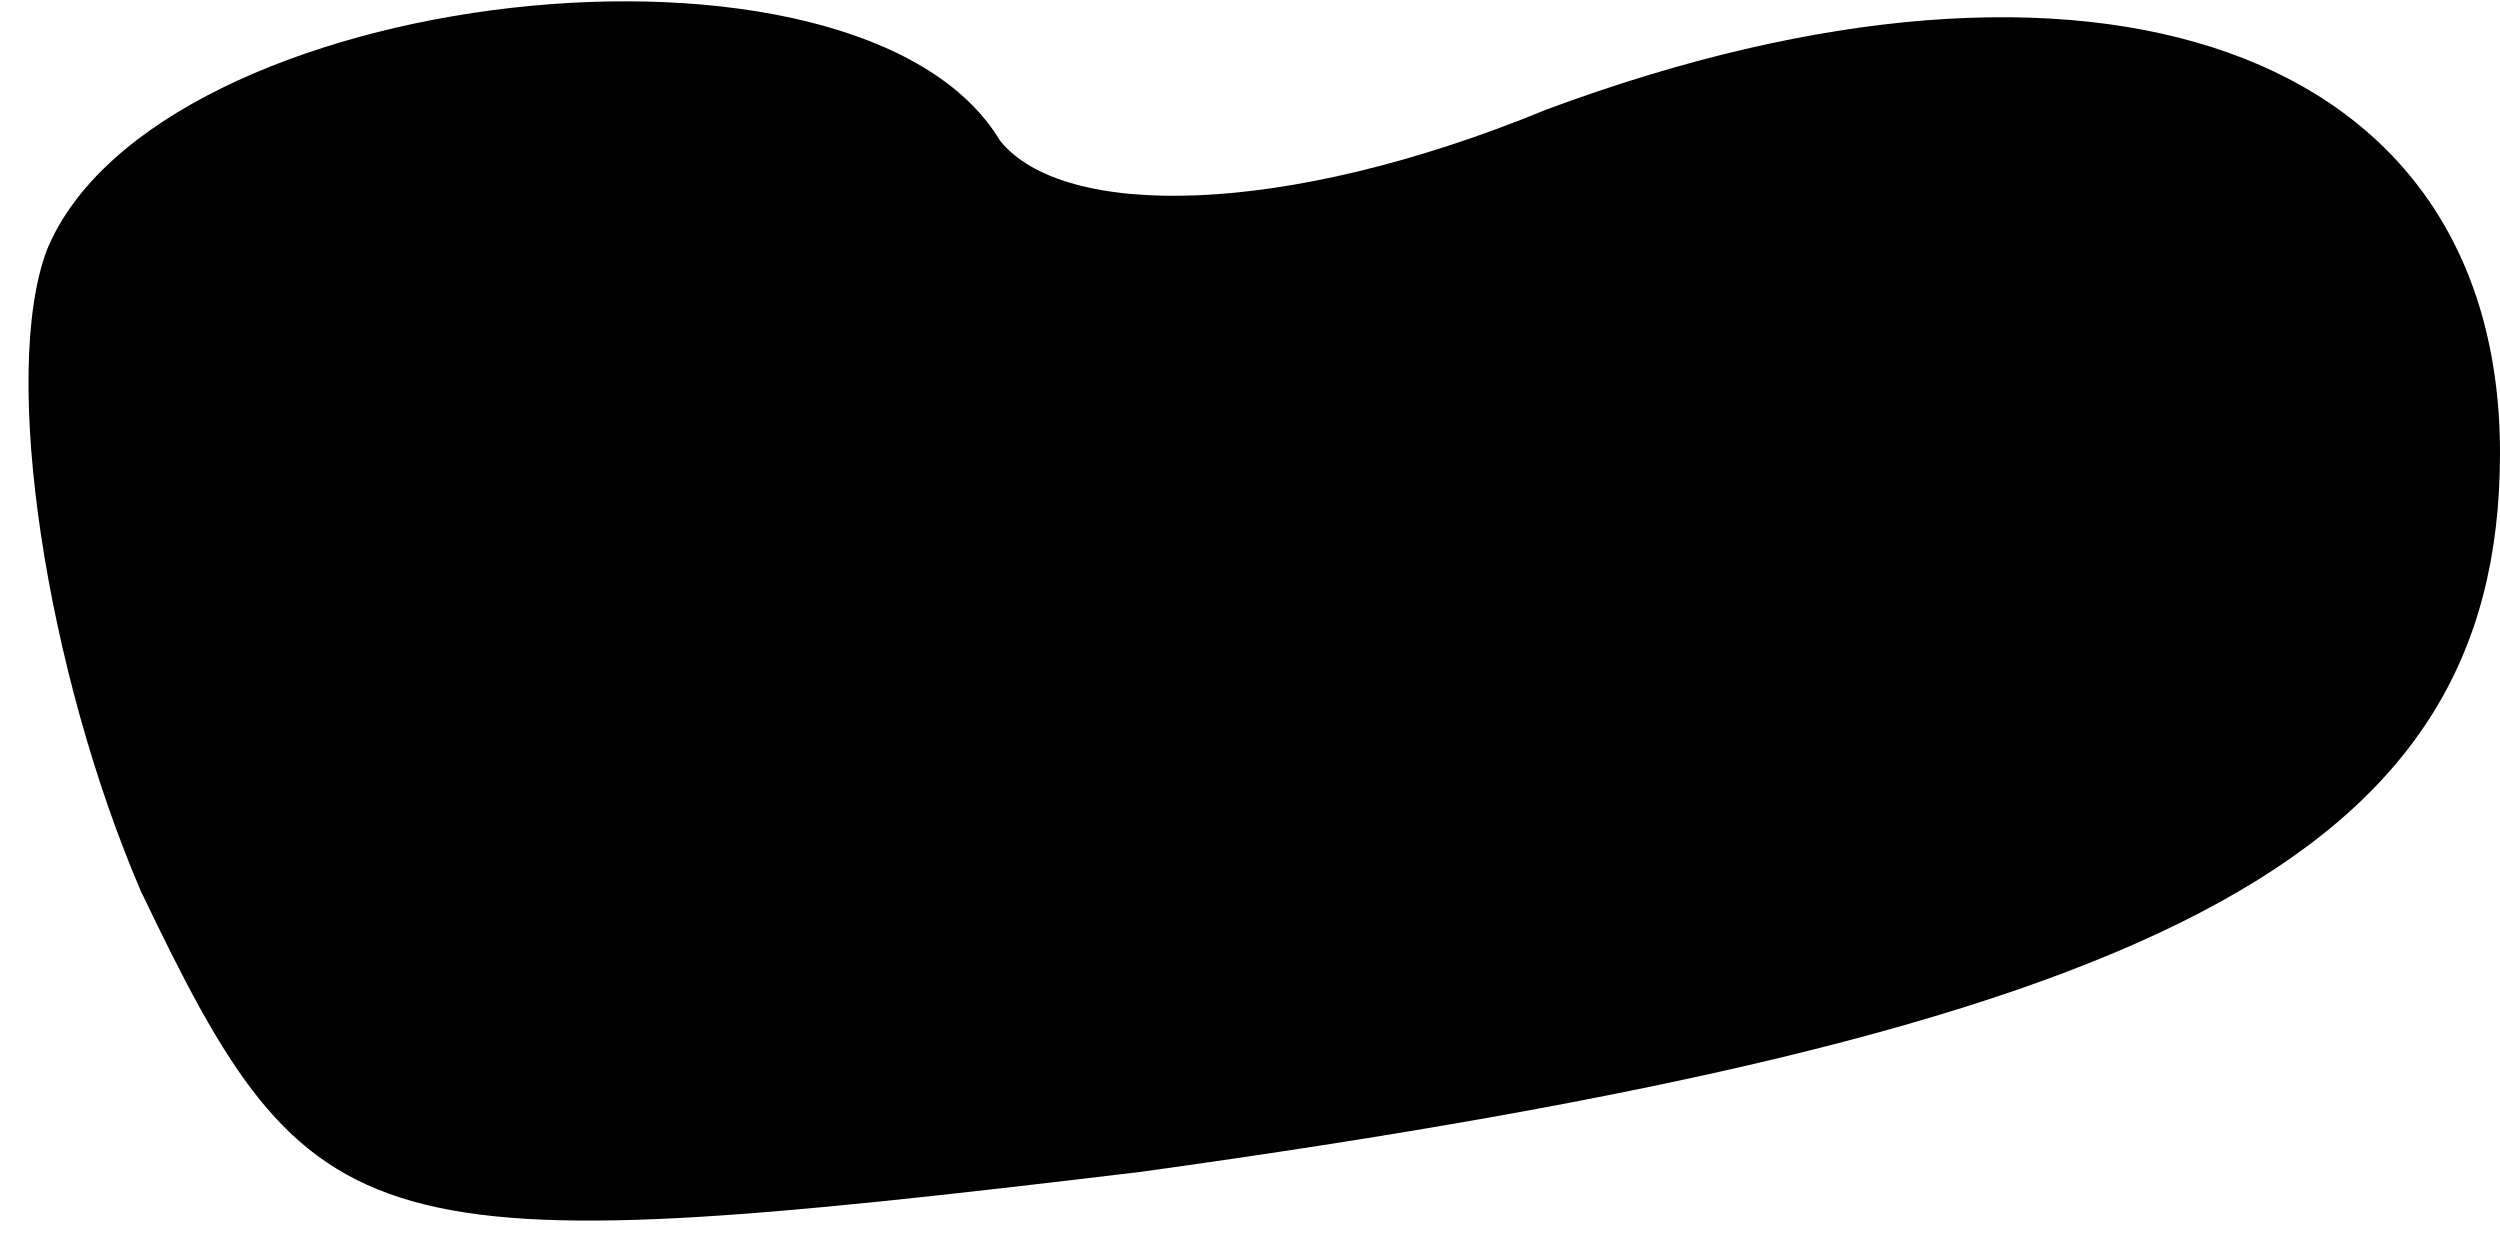 <?xml version="1.0" standalone="no"?>
<!DOCTYPE svg PUBLIC "-//W3C//DTD SVG 20010904//EN"
 "http://www.w3.org/TR/2001/REC-SVG-20010904/DTD/svg10.dtd">
<svg version="1.0" xmlns="http://www.w3.org/2000/svg"
 width="16pt" height="8pt" viewBox="0 0 16 8"
 preserveAspectRatio="xMidYMid meet">
<g transform="translate(0,8) scale(0.1,-0.1)"
fill="#000000" stroke="none">
<path fill="#000000" stroke="none" d="M3 64 c-3 -8 0 -27 6 -41 11 -23 14
-24 64 -18 65 9 87 20 87 46 0 26 -26 35 -61 22 -17 -7 -31 -7 -35 -2 -9 15
-54 10 -61 -7z"/>
</g>
</svg>
